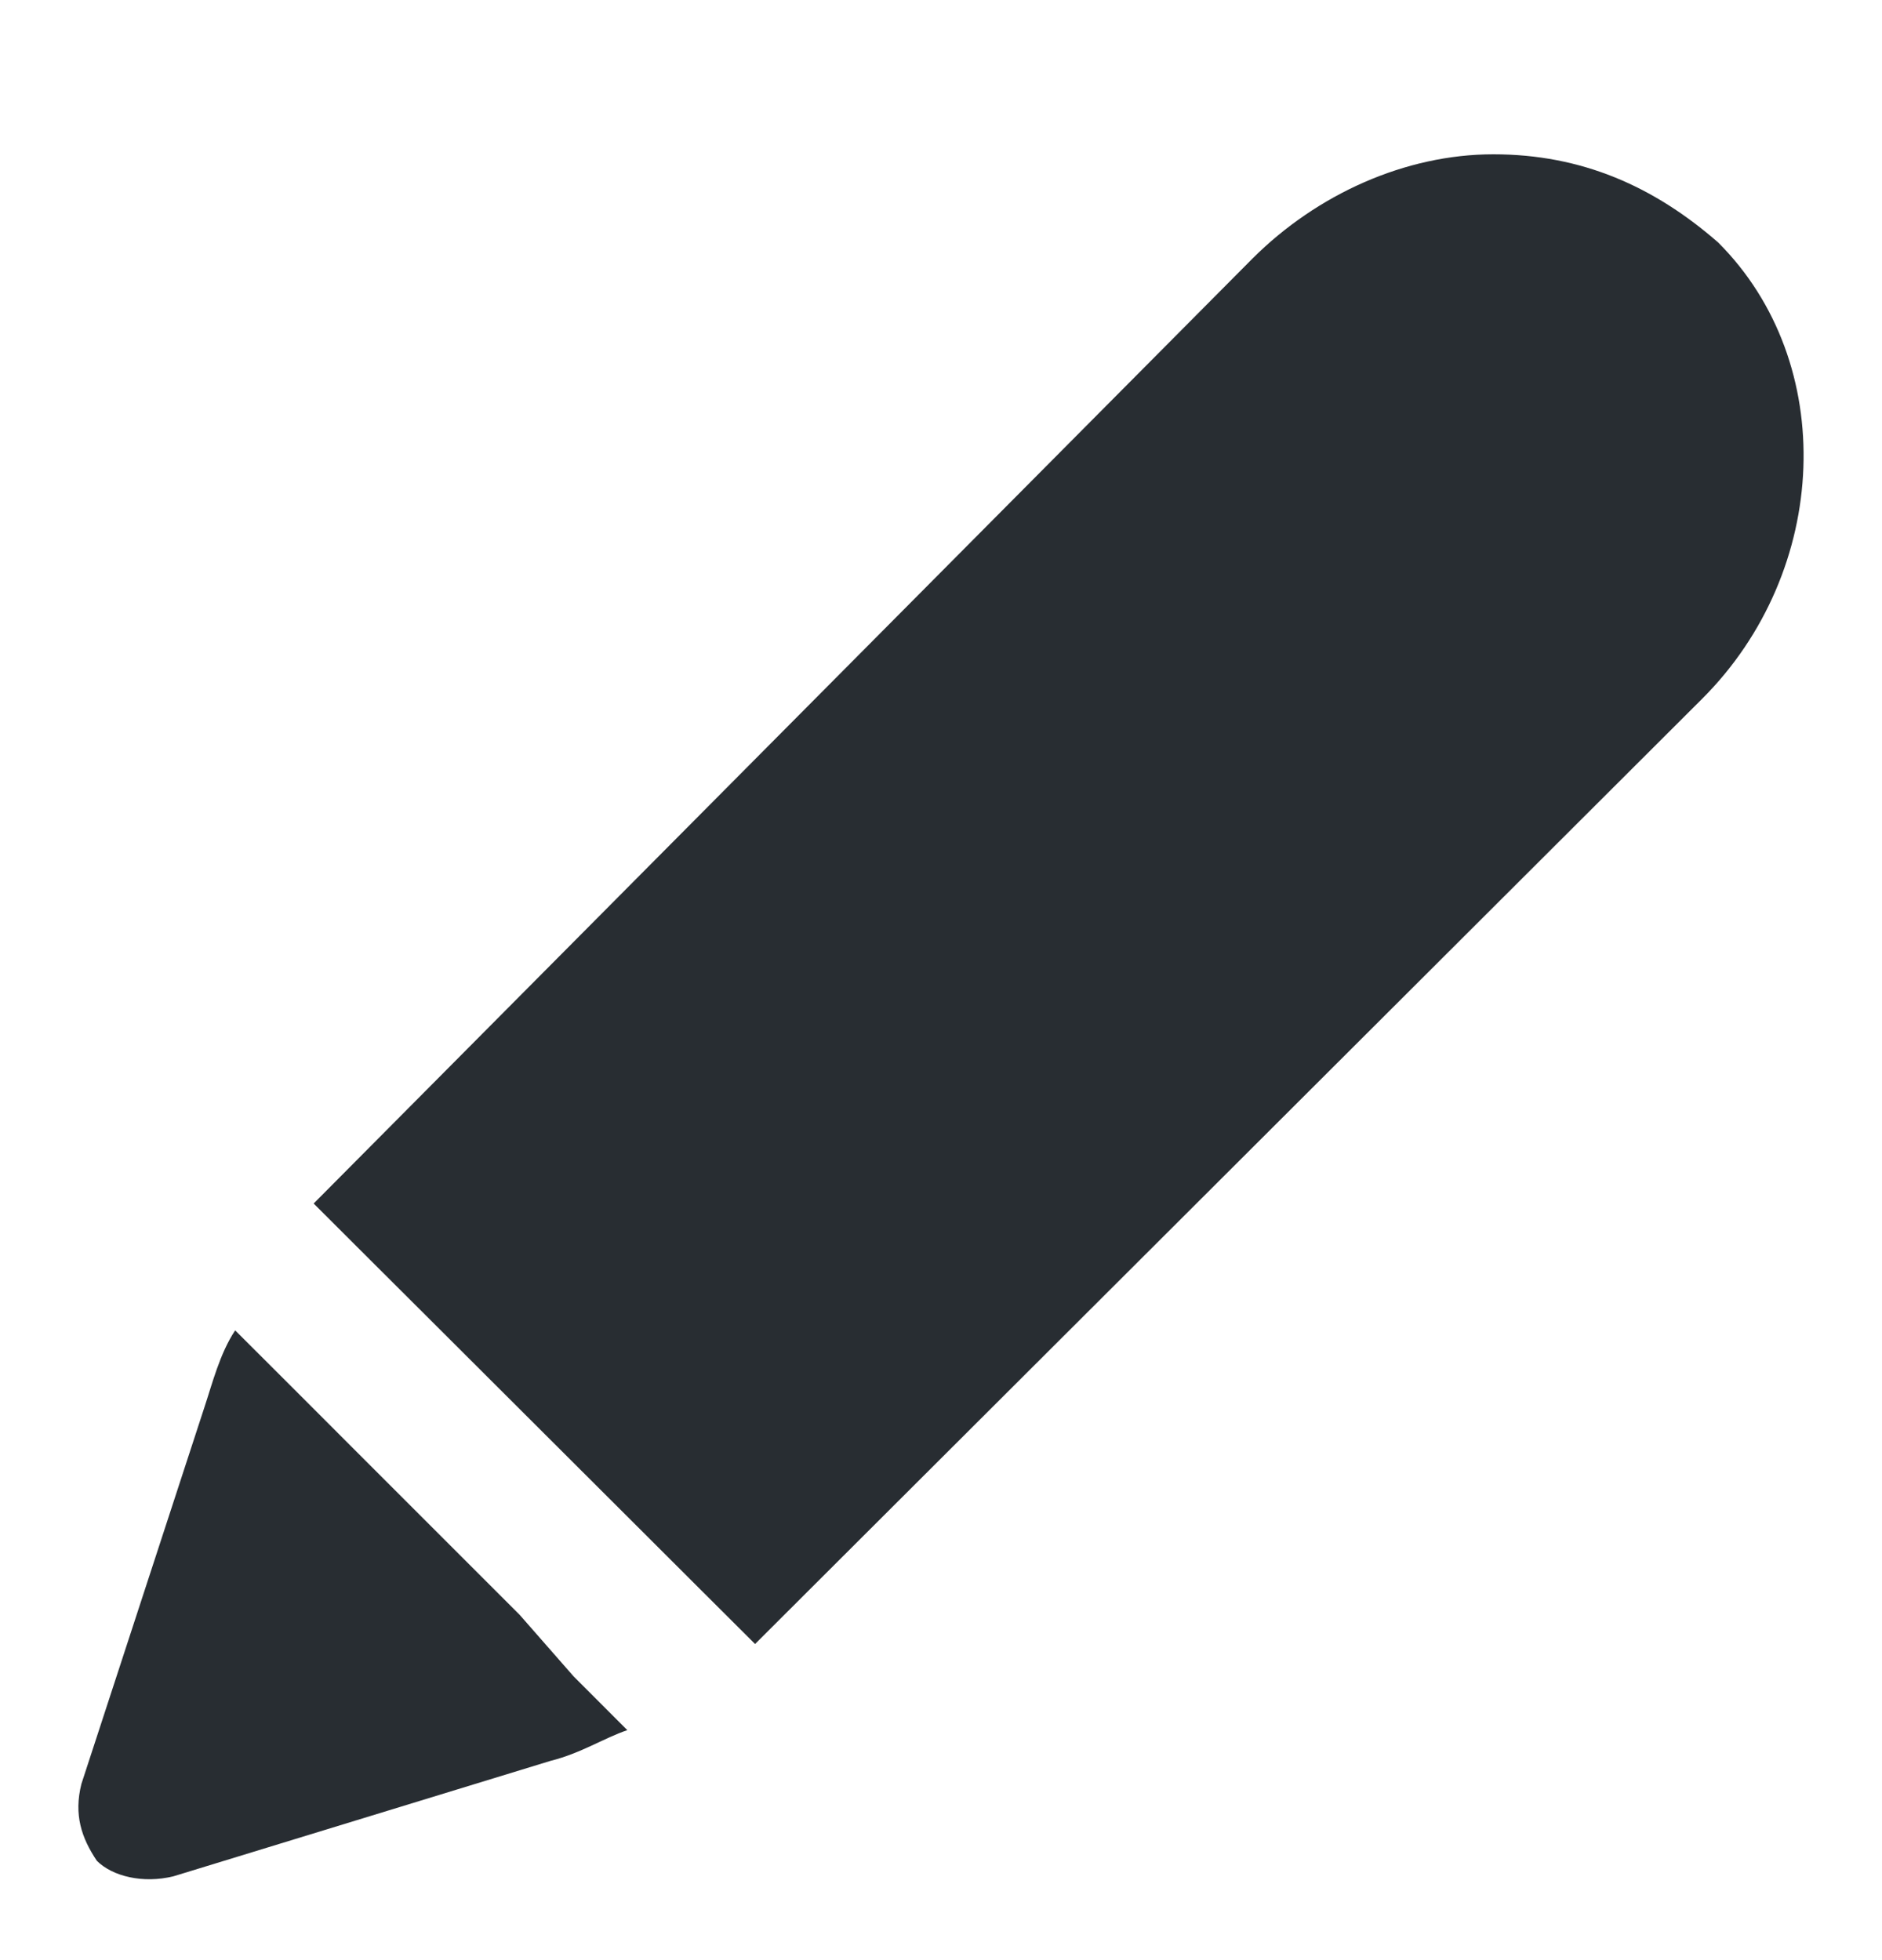 <svg width="24" height="25" viewBox="0 0 24 25" fill="none" xmlns="http://www.w3.org/2000/svg">
<path d="M21.91 3.092C21.091 2.377 20.17 1.968 19.044 1.968C17.919 1.968 16.793 2.479 15.974 3.296L4 15.35L4.716 16.065L5.433 16.78L8.196 19.538L8.912 20.253L9.629 20.968L21.705 8.914C23.343 7.28 23.445 4.624 21.91 3.092Z" fill="#282D32"/>
<path d="M6.627 20.596L4.568 18.537L3.784 17.752L2.999 16.968C2.803 17.262 2.705 17.654 2.607 17.948L1.038 22.753C0.94 23.145 1.038 23.439 1.235 23.733C1.431 23.93 1.823 24.028 2.215 23.93L7.019 22.459C7.412 22.361 7.706 22.165 8 22.067L7.314 21.38L6.627 20.596Z" fill="#282D32"/>
</svg>
